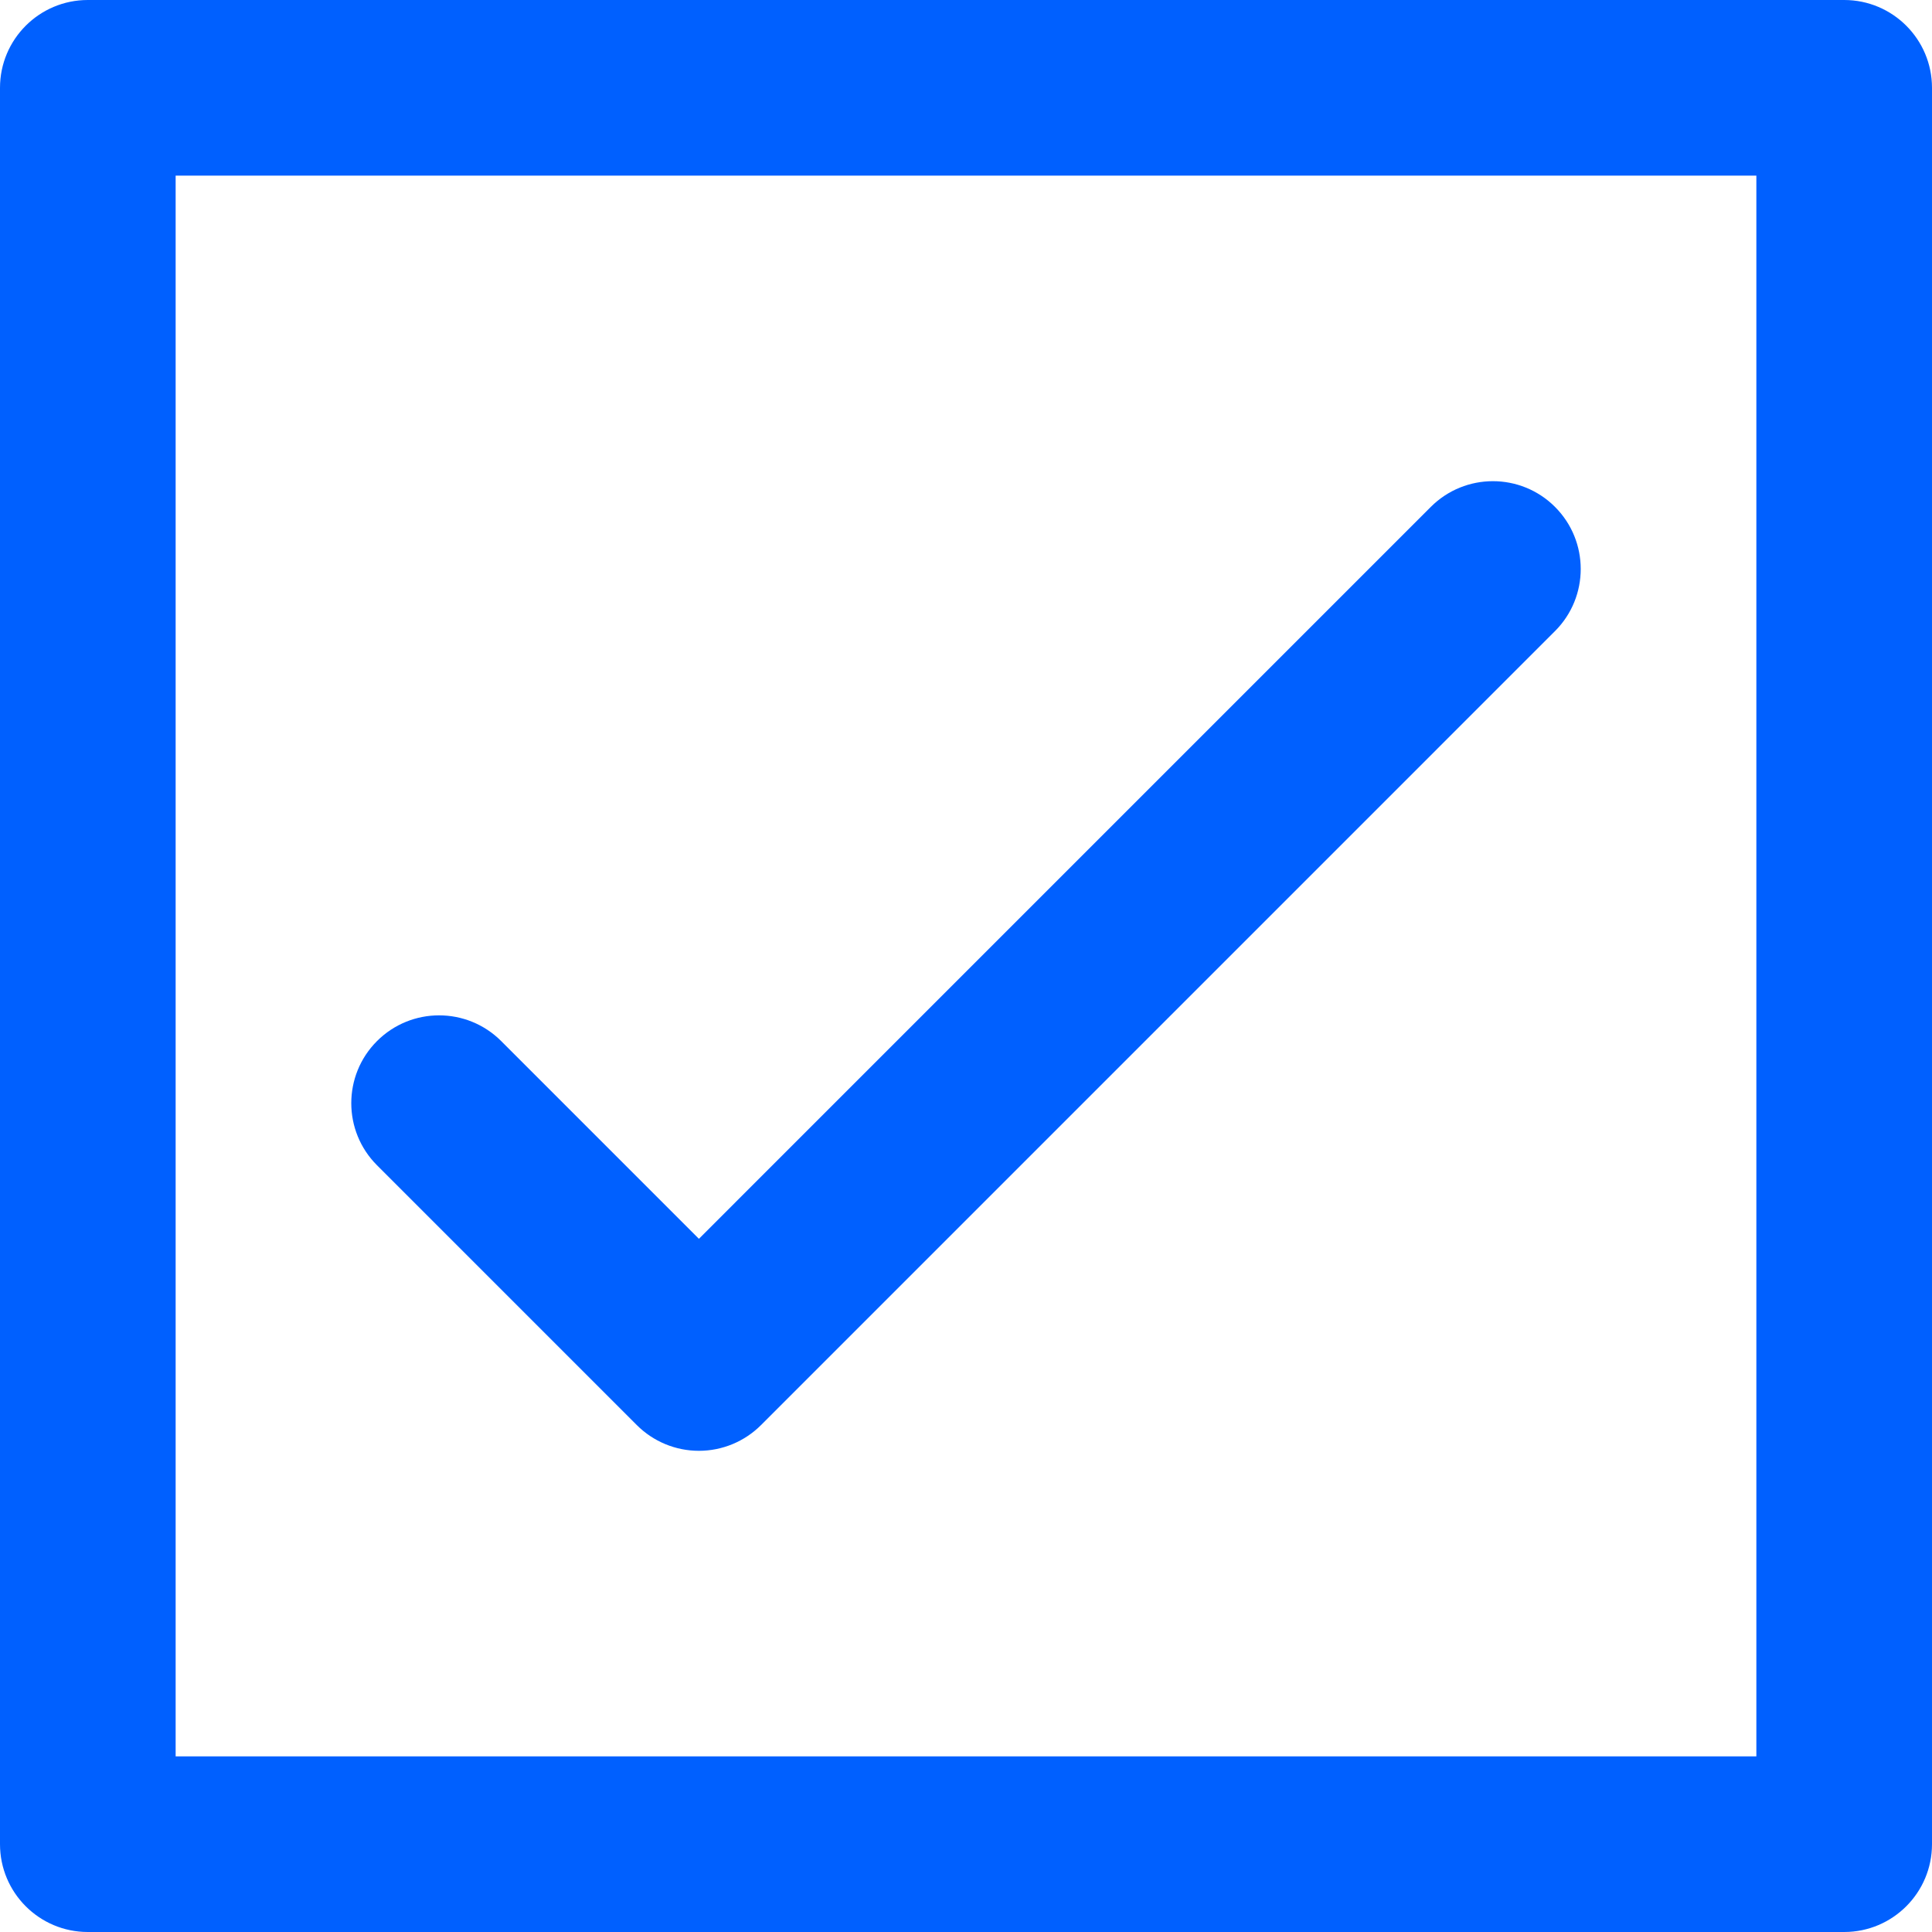 <?xml version="1.0" encoding="iso-8859-1"?>
<!-- Generator: Adobe Illustrator 19.0.0, SVG Export Plug-In . SVG Version: 6.00 Build 0)  -->
<svg xmlns="http://www.w3.org/2000/svg" xmlns:xlink="http://www.w3.org/1999/xlink" version="1.1" id="Layer_1" x="0px" y="0px" viewBox="0 0 330 330" style="enable-background:new 0 0 330 330;" xml:space="preserve" width="512px" height="512px">
<g id="XMLID_93_">
	<path id="XMLID_102_" d="M315,0H15C6.716,0,0,6.716,0,15v300c0,8.284,6.716,15,15,15h300c8.284,0,15-6.716,15-15V15   C330,6.716,323.284,0,315,0z M300,300H30V30h270V300z" fill="#0060ff"/>
	<path id="XMLID_105_" d="M108.773,243.417c2.813,2.813,6.629,4.393,10.607,4.393c3.978,0,7.794-1.581,10.606-4.393l135.62-135.621   c5.858-5.858,5.858-15.355,0-21.213c-5.857-5.858-15.355-5.858-21.213,0L119.38,211.597l-33.773-33.774   c-5.858-5.858-15.355-5.857-21.213,0c-5.858,5.858-5.858,15.355,0,21.213L108.773,243.417z" fill="#0060ff"/>
</g>
<g>
</g>
<g>
</g>
<g>
</g>
<g>
</g>
<g>
</g>
<g>
</g>
<g>
</g>
<g>
</g>
<g>
</g>
<g>
</g>
<g>
</g>
<g>
</g>
<g>
</g>
<g>
</g>
<g>
</g>
</svg>
